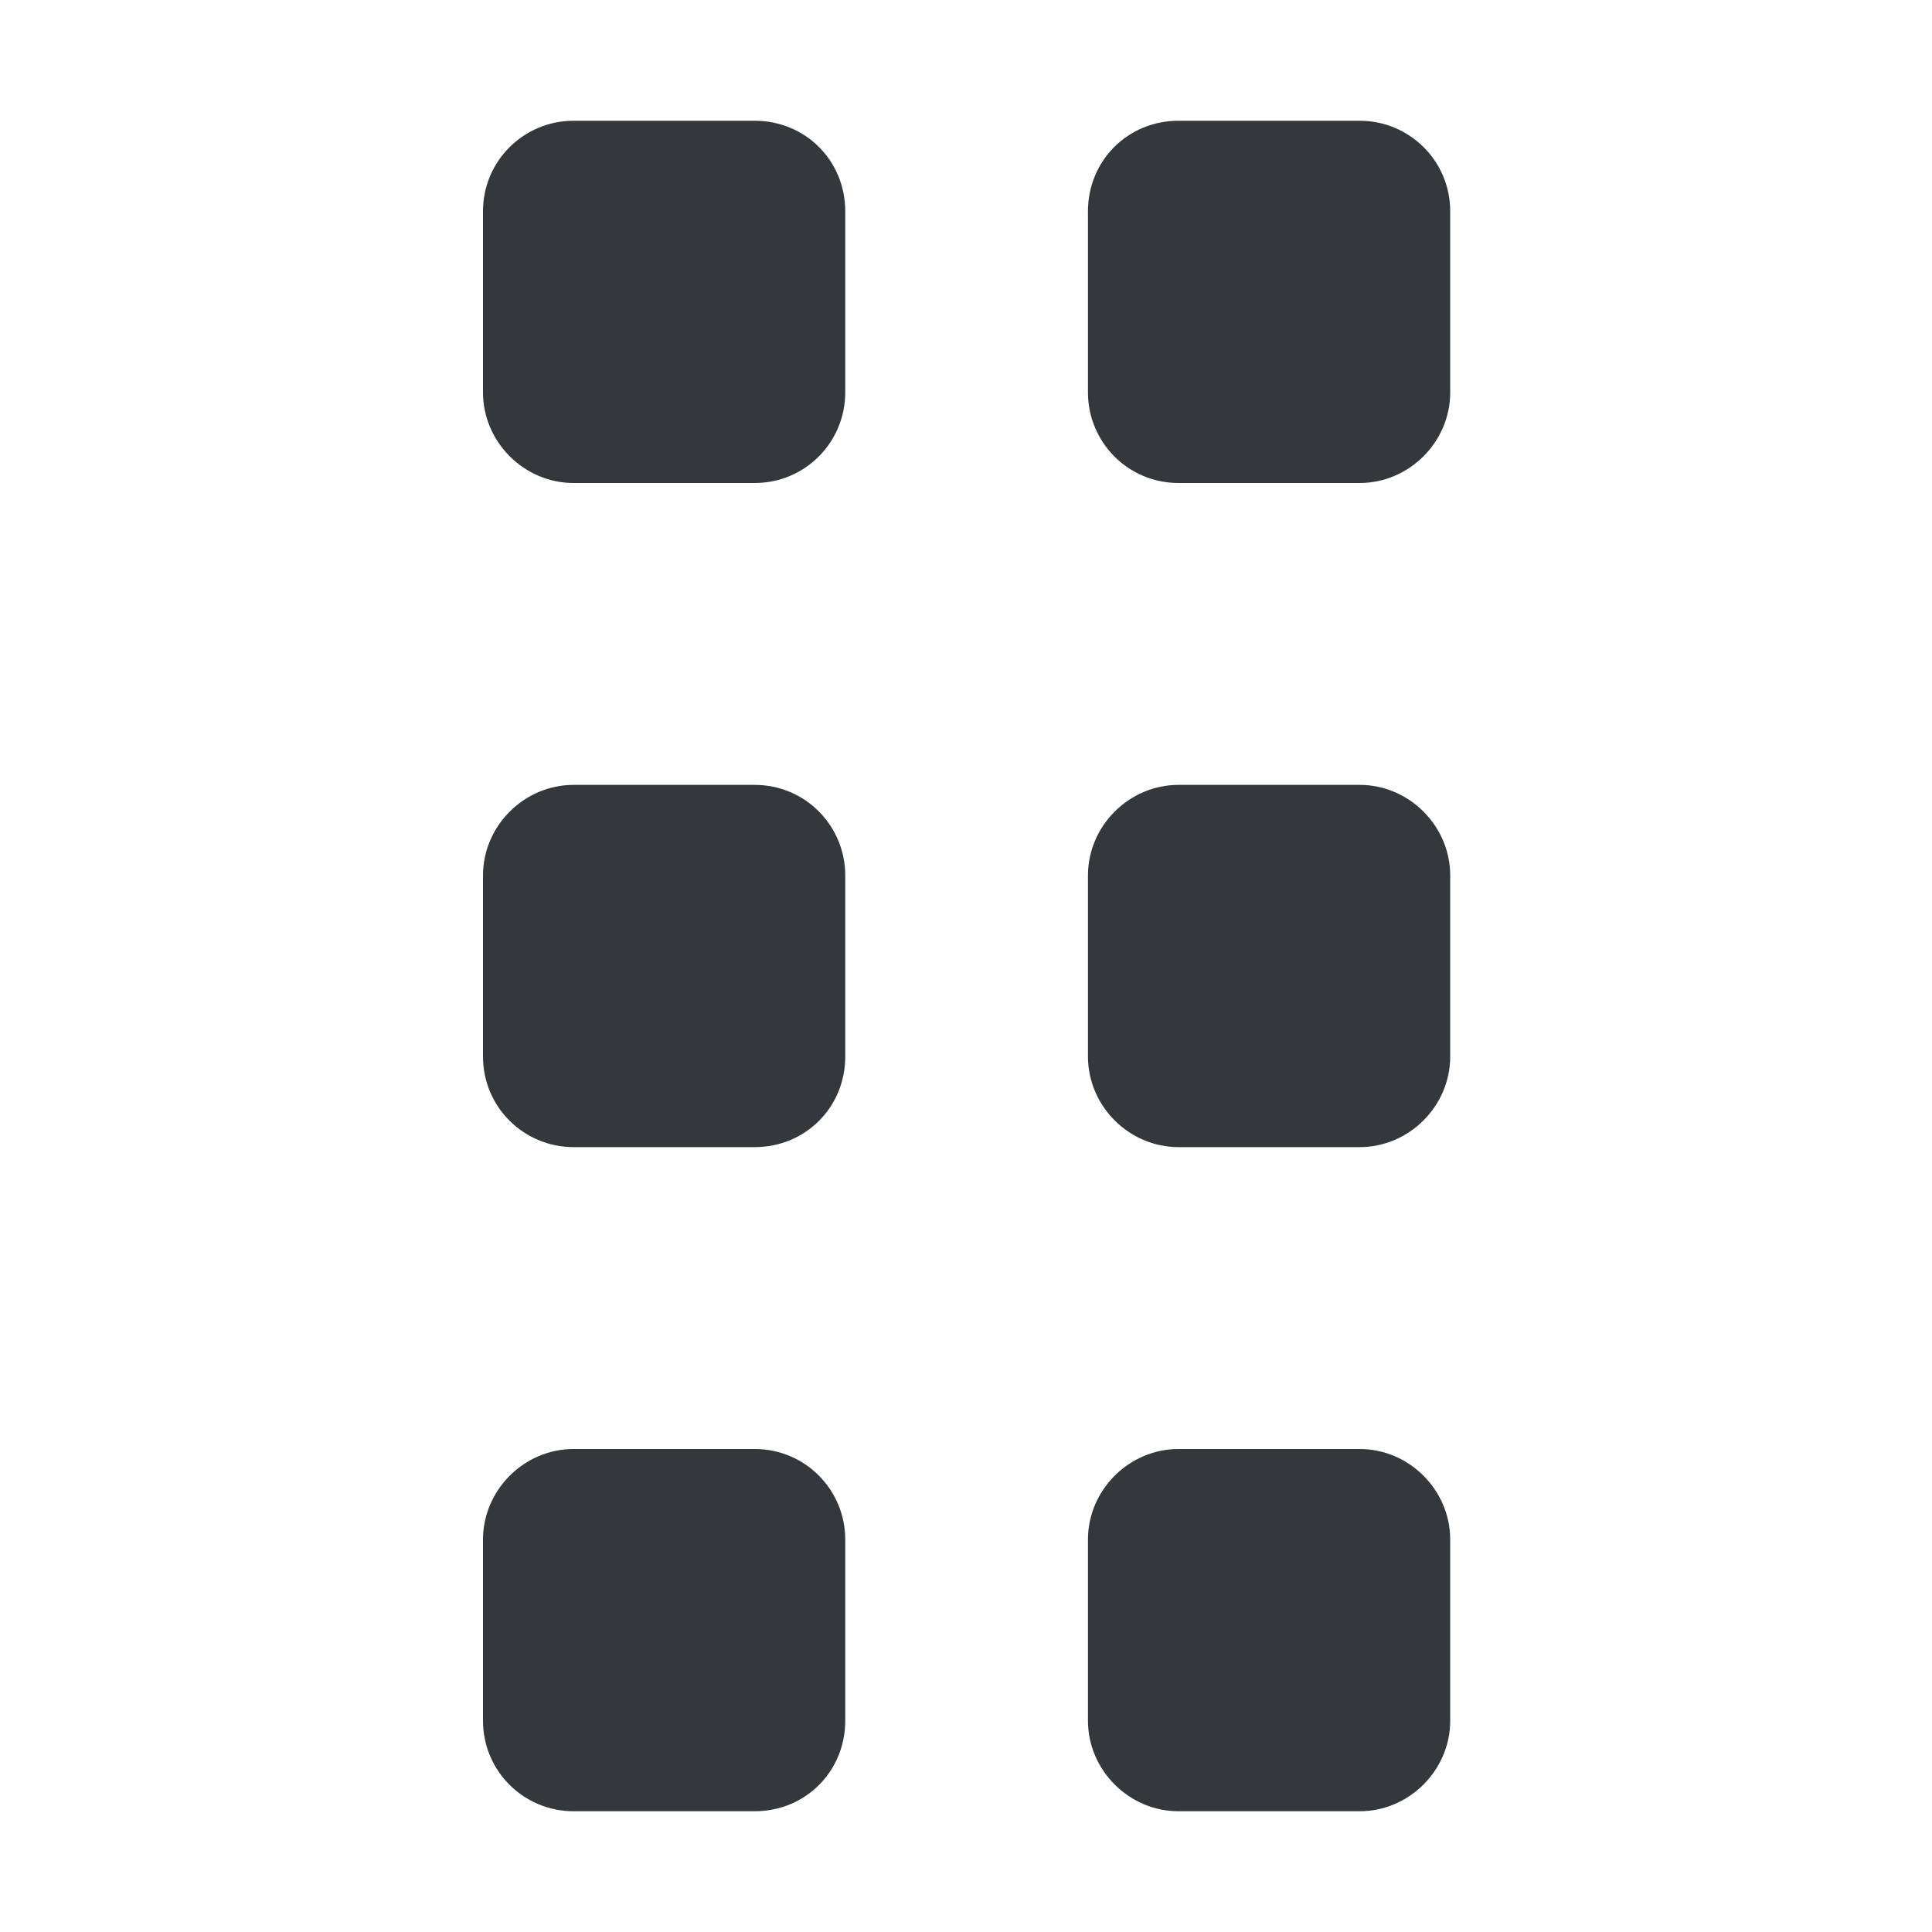 <svg xmlns="http://www.w3.org/2000/svg" viewBox="0 0 16 16" style="enable-background:new 0 0 16 16" xml:space="preserve"><style>.st0{display:none}.st5{display:inline;stroke:#33383d;stroke-width:1.5;stroke-linecap:round;stroke-linejoin:round;stroke-miterlimit:10}.st10,.st5{fill:#33383d}</style><g id="Genesys"><path class="st10" d="M6.25 6.5h-1.5c-.41 0-.75.34-.75.75v1.5c0 .42.34.75.75.75h1.5c.42 0 .75-.33.75-.75v-1.5c0-.41-.33-.75-.75-.75zM6.25 12h-1.5c-.41 0-.75.34-.75.75v1.5c0 .42.34.75.75.75h1.5c.42 0 .75-.33.75-.75v-1.5c0-.41-.33-.75-.75-.75zM6.25 1h-1.5c-.41 0-.75.33-.75.75v1.5c0 .41.34.75.75.75h1.5c.42 0 .75-.34.75-.75v-1.5C7 1.33 6.67 1 6.25 1zM11.26 6.5h-1.5c-.41 0-.75.34-.75.75v1.5c0 .41.34.75.75.75h1.5c.41 0 .75-.34.75-.75v-1.5c0-.41-.34-.75-.75-.75zM11.26 12h-1.5c-.41 0-.75.34-.75.75v1.5c0 .41.34.75.75.75h1.5c.41 0 .75-.34.75-.75v-1.5c0-.41-.34-.75-.75-.75zM11.26 1h-1.5c-.42 0-.75.33-.75.75v1.5c0 .41.33.75.75.75h1.5c.41 0 .75-.34.75-.75v-1.5c0-.42-.34-.75-.75-.75z"/></g></svg>